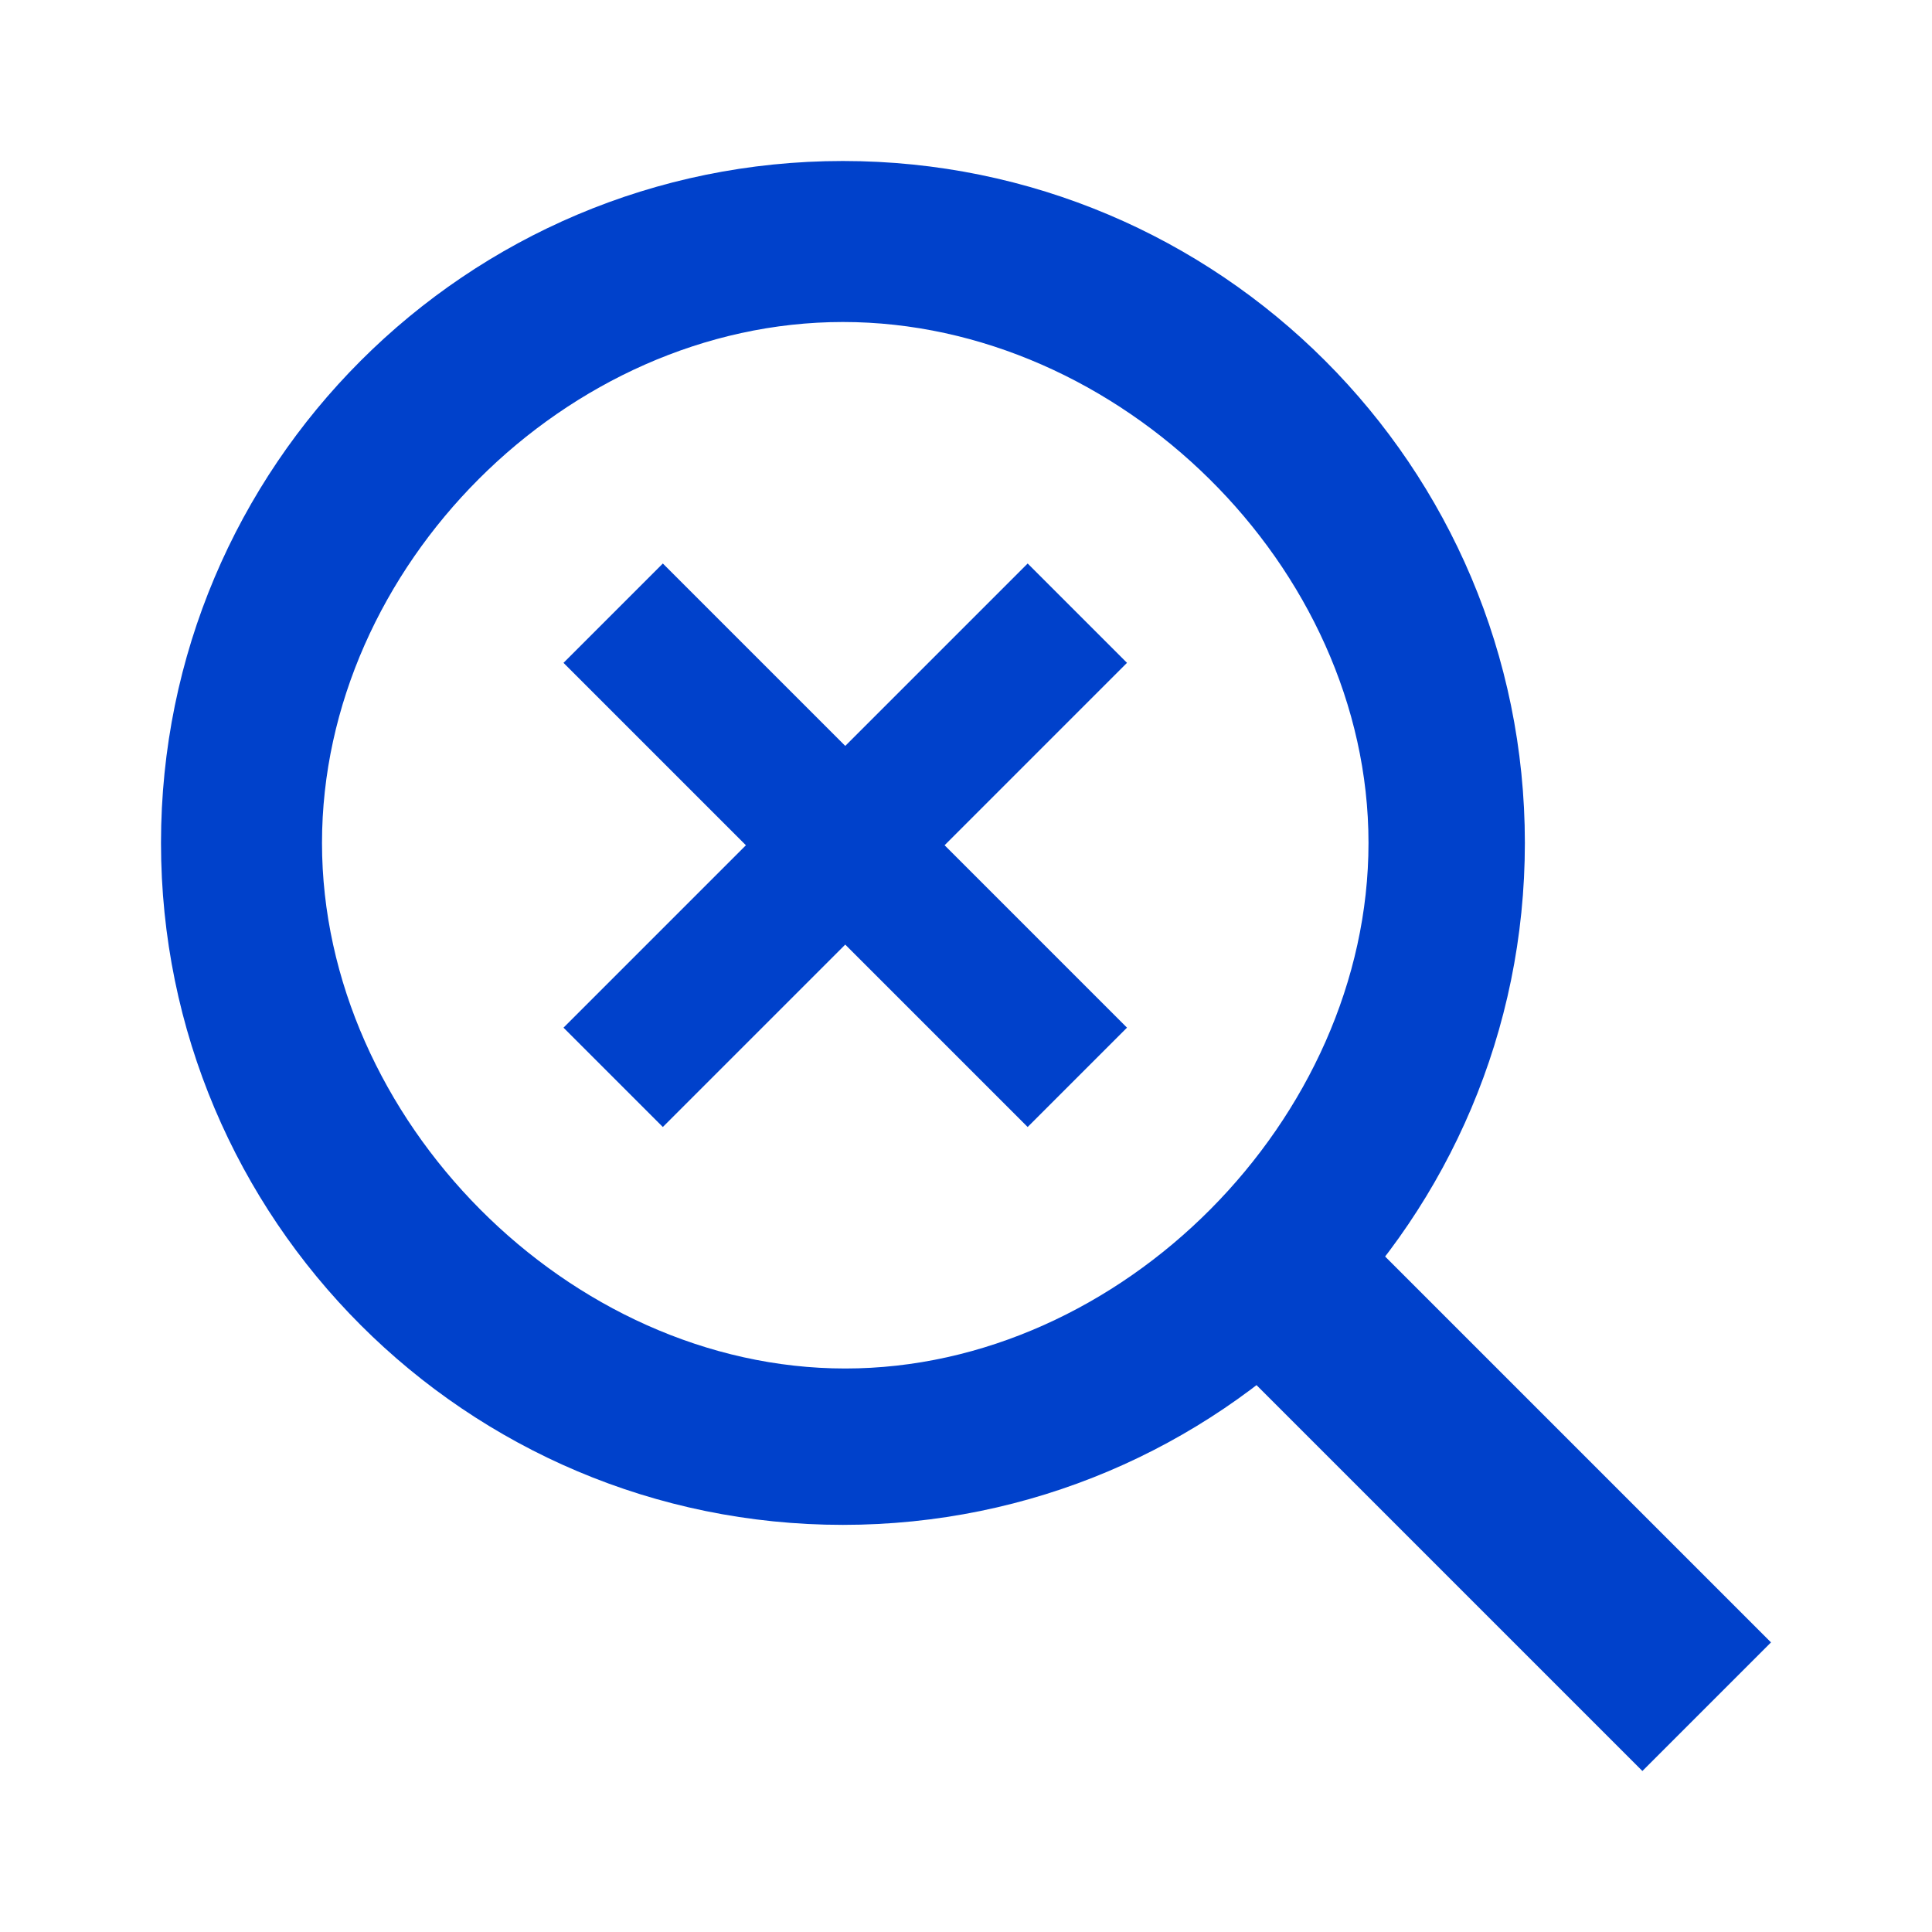 <svg width="48" height="48" viewBox="0 0 48 48" fill="none" xmlns="http://www.w3.org/2000/svg">
<path fill-rule="evenodd" clip-rule="evenodd" d="M21 34C27.862 34 34 27.804 34 20.942C34 14.081 27.804 8 20.942 8C14.081 8 8 14.081 8 20.942C8 27.804 14.138 34 21 34ZM20.942 37.885C30.299 37.885 37.885 30.299 37.885 20.942C37.885 11.585 30.299 4 20.942 4C11.585 4 4 11.585 4 20.942C4 30.299 11.585 37.885 20.942 37.885Z" fill="#0041CB"/>
<path fill-rule="evenodd" clip-rule="evenodd" d="M40.805 44L29.51 32.705L32.705 29.51L44 40.805L40.805 44Z" fill="#0041CB"/>
<path fill-rule="evenodd" clip-rule="evenodd" d="M25.532 14L21 18.532L16.468 14L14 16.468L18.532 21L14 25.532L16.468 28L21 23.468L25.532 28L28 25.532L23.468 21L28 16.468L25.532 14Z" fill="#0041CB"/>
</svg>
